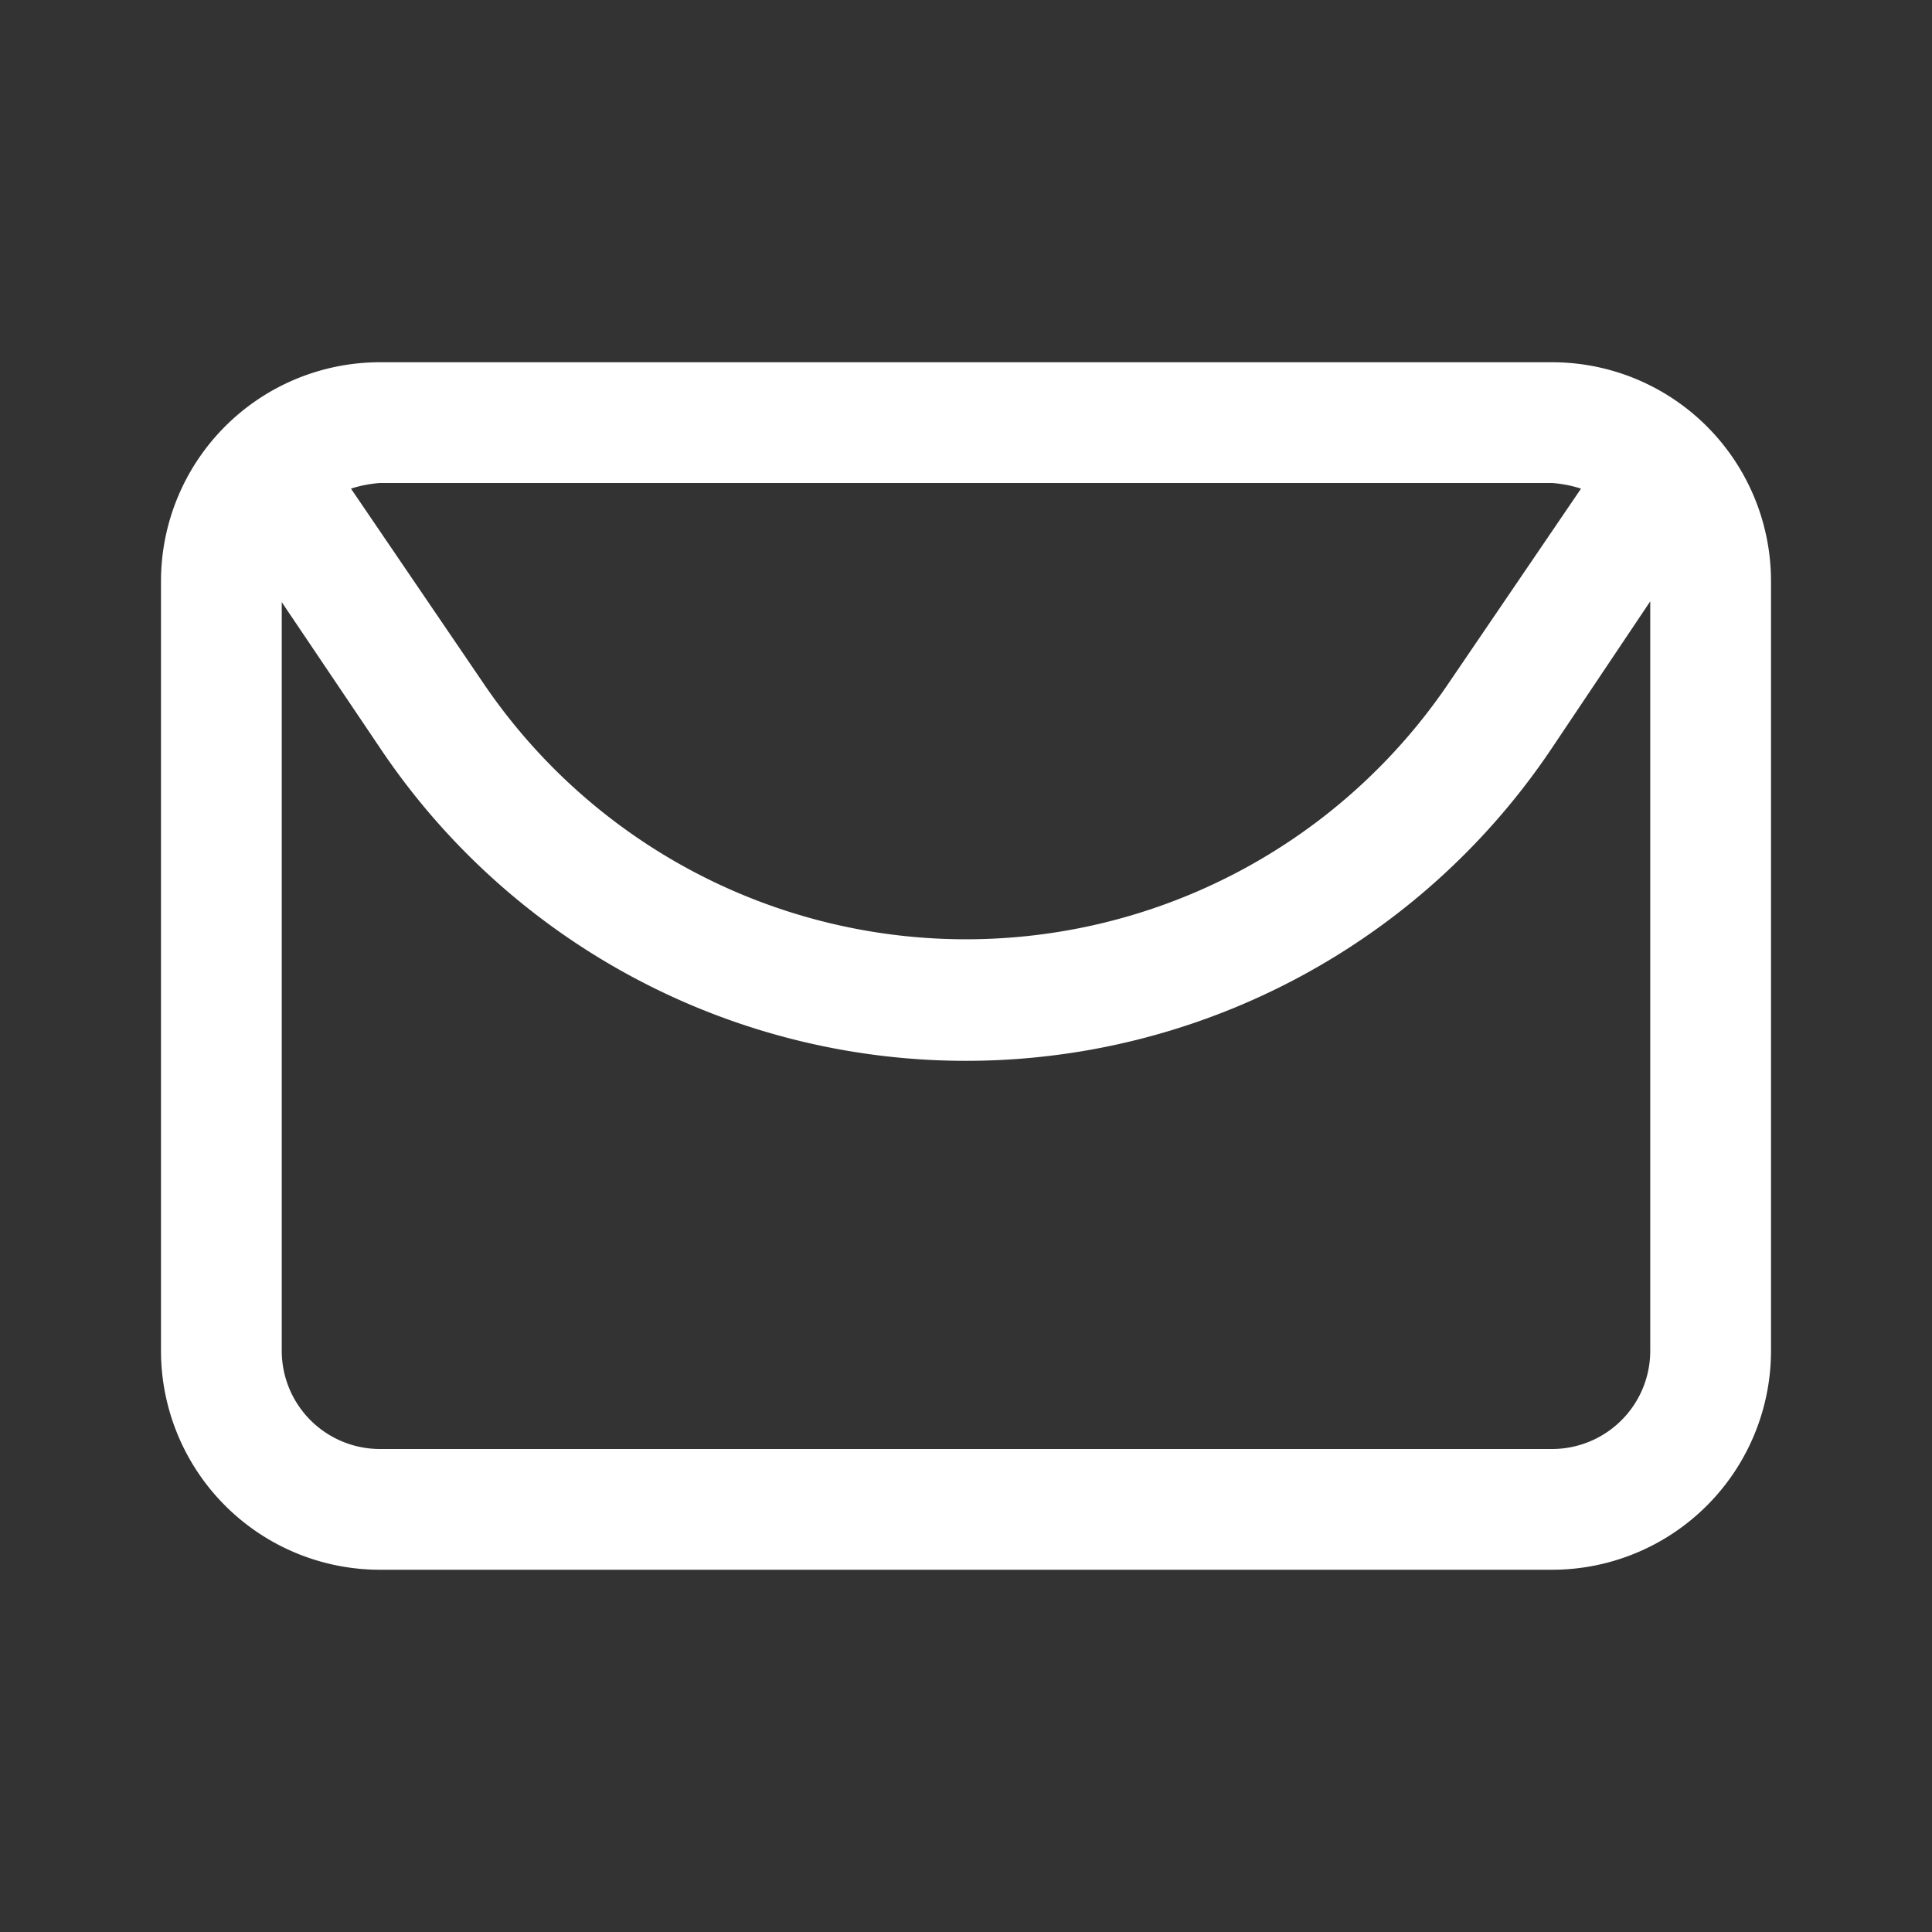 <svg id="mail" xmlns="http://www.w3.org/2000/svg" width="24" height="24" viewBox="0 0 24 24">
  <rect x="0" y="0" width="24" height="24" fill="#333333" stroke="none"/>
  <g id="Layer_3" data-name="Layer 3">
    <rect id="Rectangle_24569" data-name="Rectangle 24569" width="24" height="24" fill="#fff" opacity="0"/>
  </g>
  <g id="icon">
    <path id="Path_99944" data-name="Path 99944" d="M19.28,4.5H4.72A2.72,2.72,0,0,0,2,7.22v9.56A2.72,2.72,0,0,0,4.72,19.5H19.28A2.72,2.72,0,0,0,22,16.78V7.22A2.72,2.72,0,0,0,19.28,4.5Zm0,1.5a1.53,1.53,0,0,1,.36.07L18,8.48a7.24,7.24,0,0,1-12,0L4.36,6.07A1.53,1.53,0,0,1,4.72,6Zm0,12H4.72A1.22,1.22,0,0,1,3.5,16.78V7.48L4.74,9.32a8.76,8.76,0,0,0,14.52,0L20.5,7.47v9.31A1.22,1.22,0,0,1,19.28,18Z" fill="#fff"/>
  </g>
</svg>
